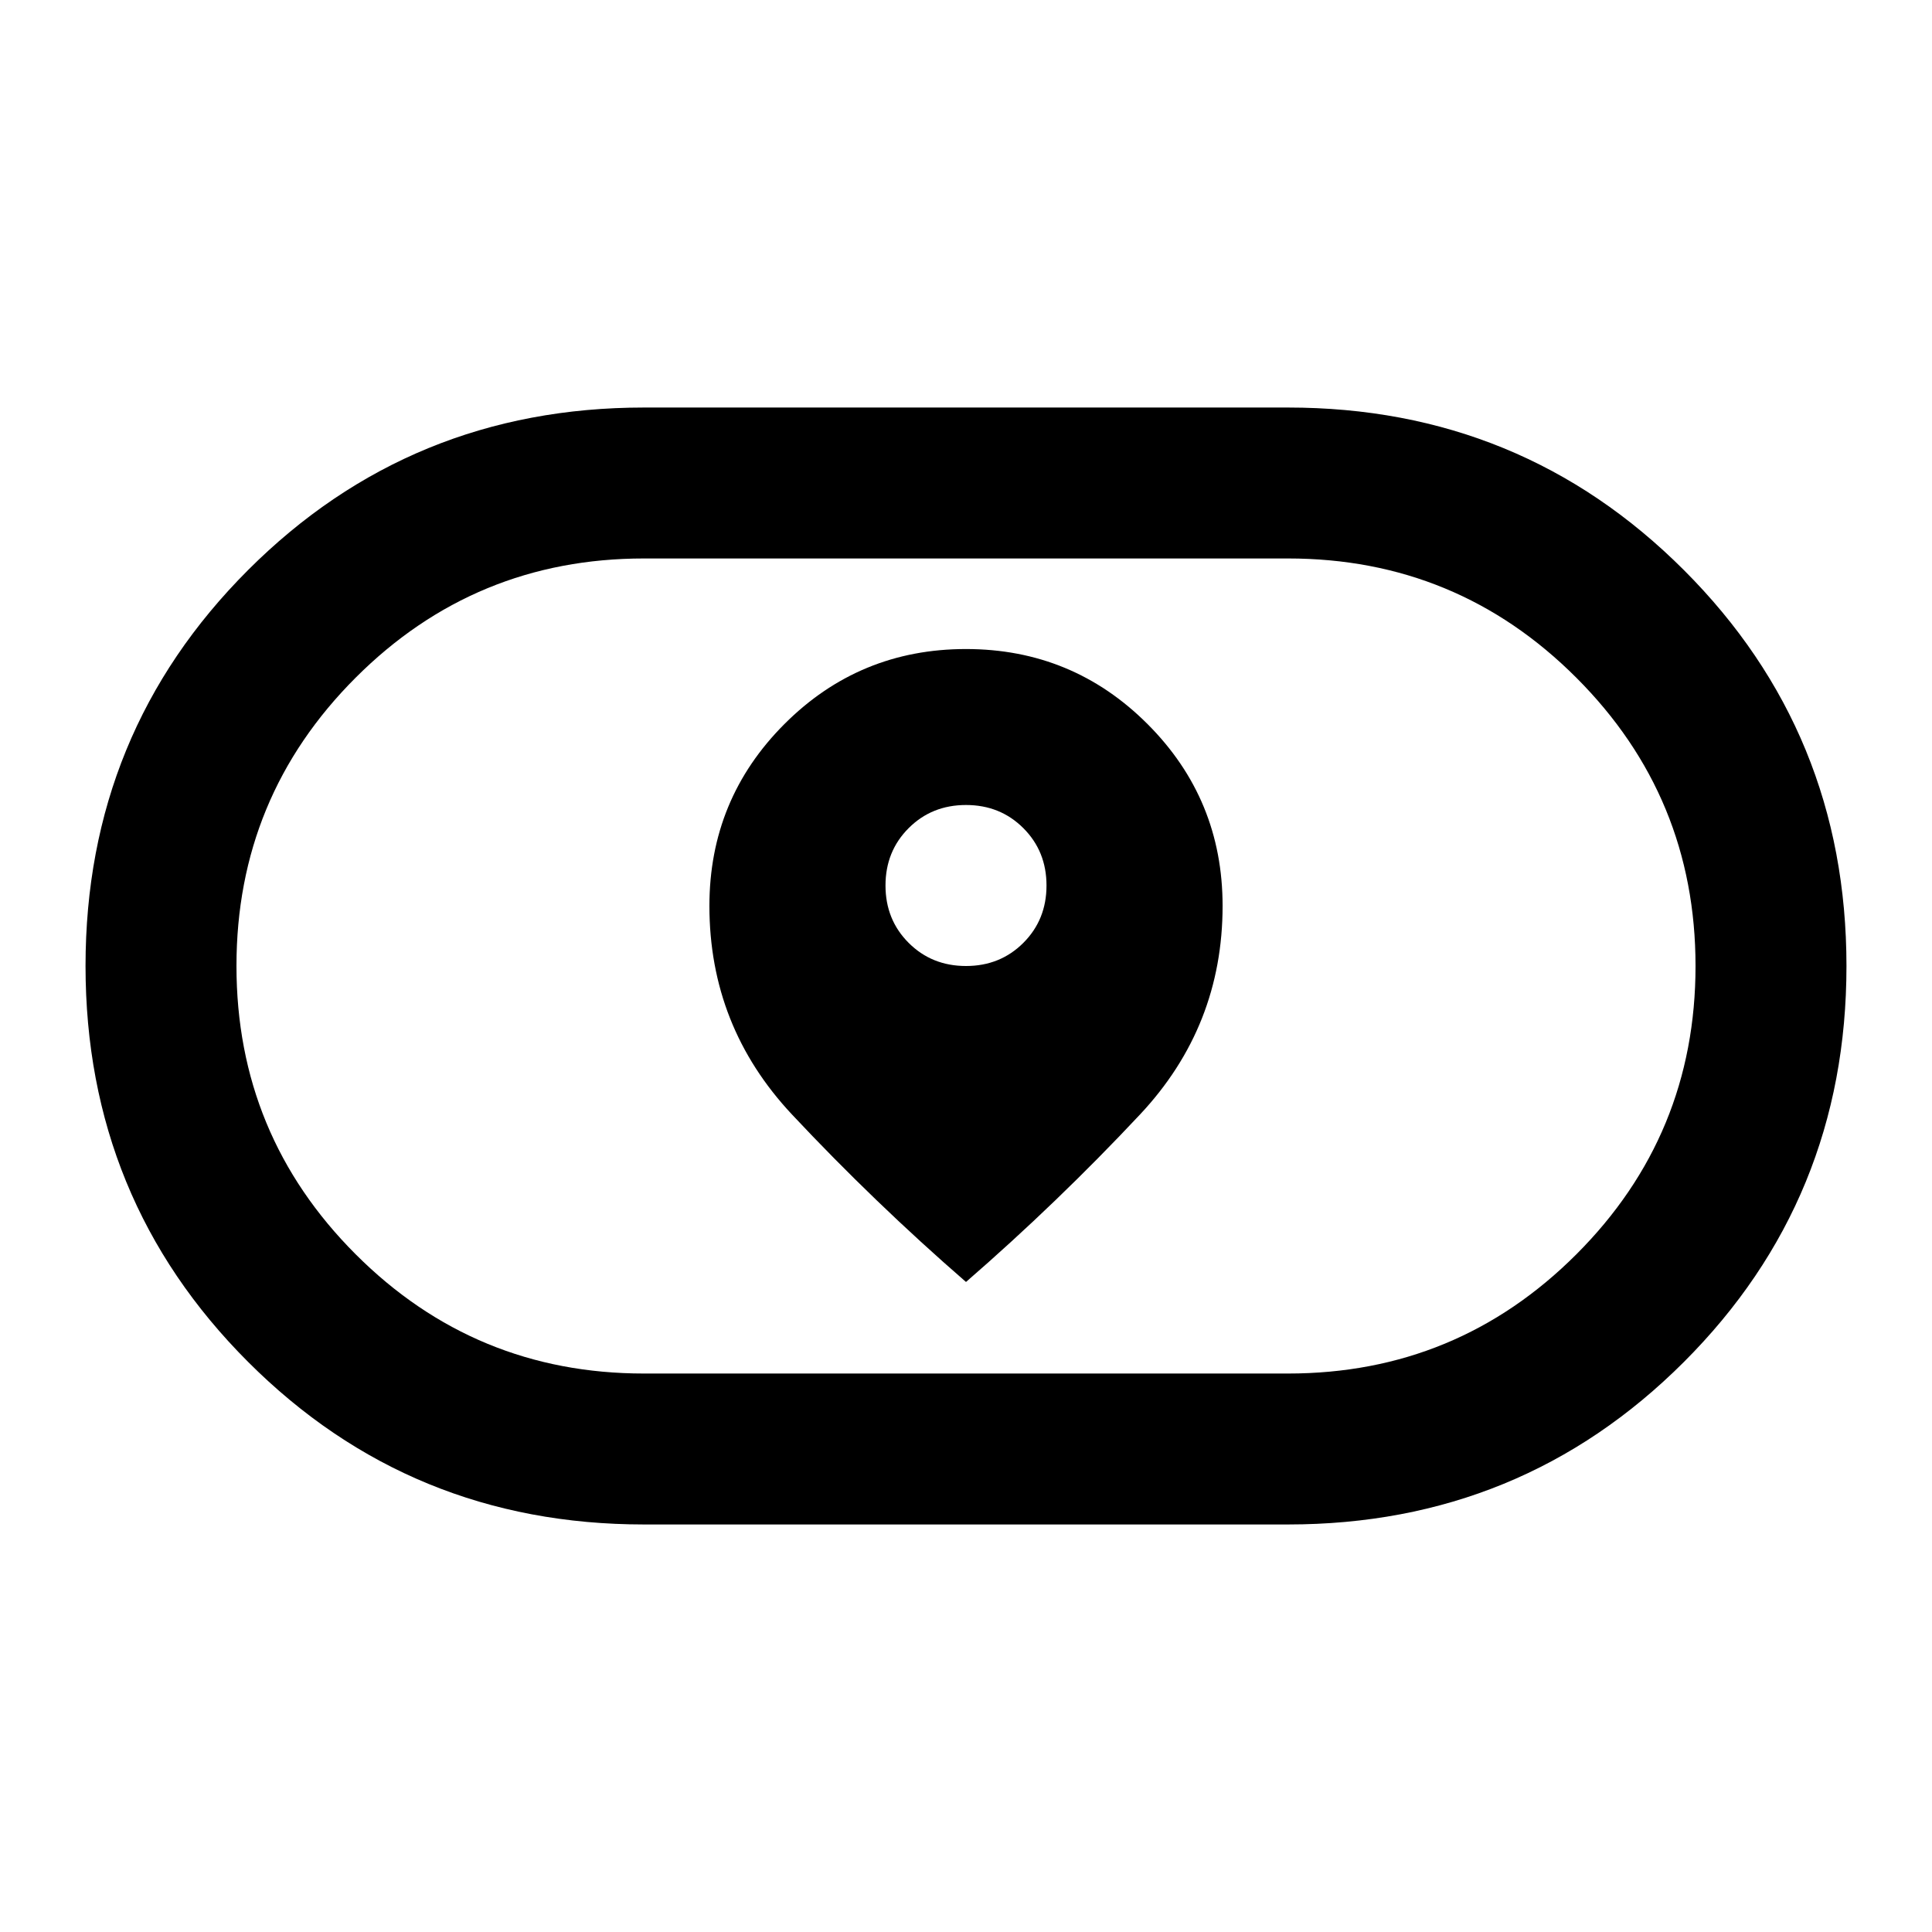 <svg xmlns="http://www.w3.org/2000/svg" height="24" viewBox="0 -960 960 960" width="24"><path d="M352.5-509.88q0 59.88 41 103.63 41 43.75 86.5 83.25 45.5-39.5 86.5-83.25t41-103.63q0-53.01-37.28-90.32-37.27-37.3-90.25-37.3-52.97 0-90.22 37.3-37.25 37.31-37.25 90.32ZM480-480q-17 0-28.5-11.5T440-520q0-17 11.5-28.5T480-560q17 0 28.5 11.5T520-520q0 17-11.5 28.5T480-480ZM320-202.5q-115.96 0-196.73-80.78T42.5-480.03q0-115.97 80.77-196.72T320-757.5h320q115.96 0 196.73 80.78t80.77 196.75q0 115.97-80.77 196.72T640-202.5H320Zm0-75h320q84.04 0 143.27-59.22 59.23-59.23 59.23-143.25 0-84.03-59.23-143.28T640-682.5H320q-84.04 0-143.27 59.22-59.23 59.23-59.23 143.25 0 84.03 59.23 143.28T320-277.5ZM480-480Z"/></svg>